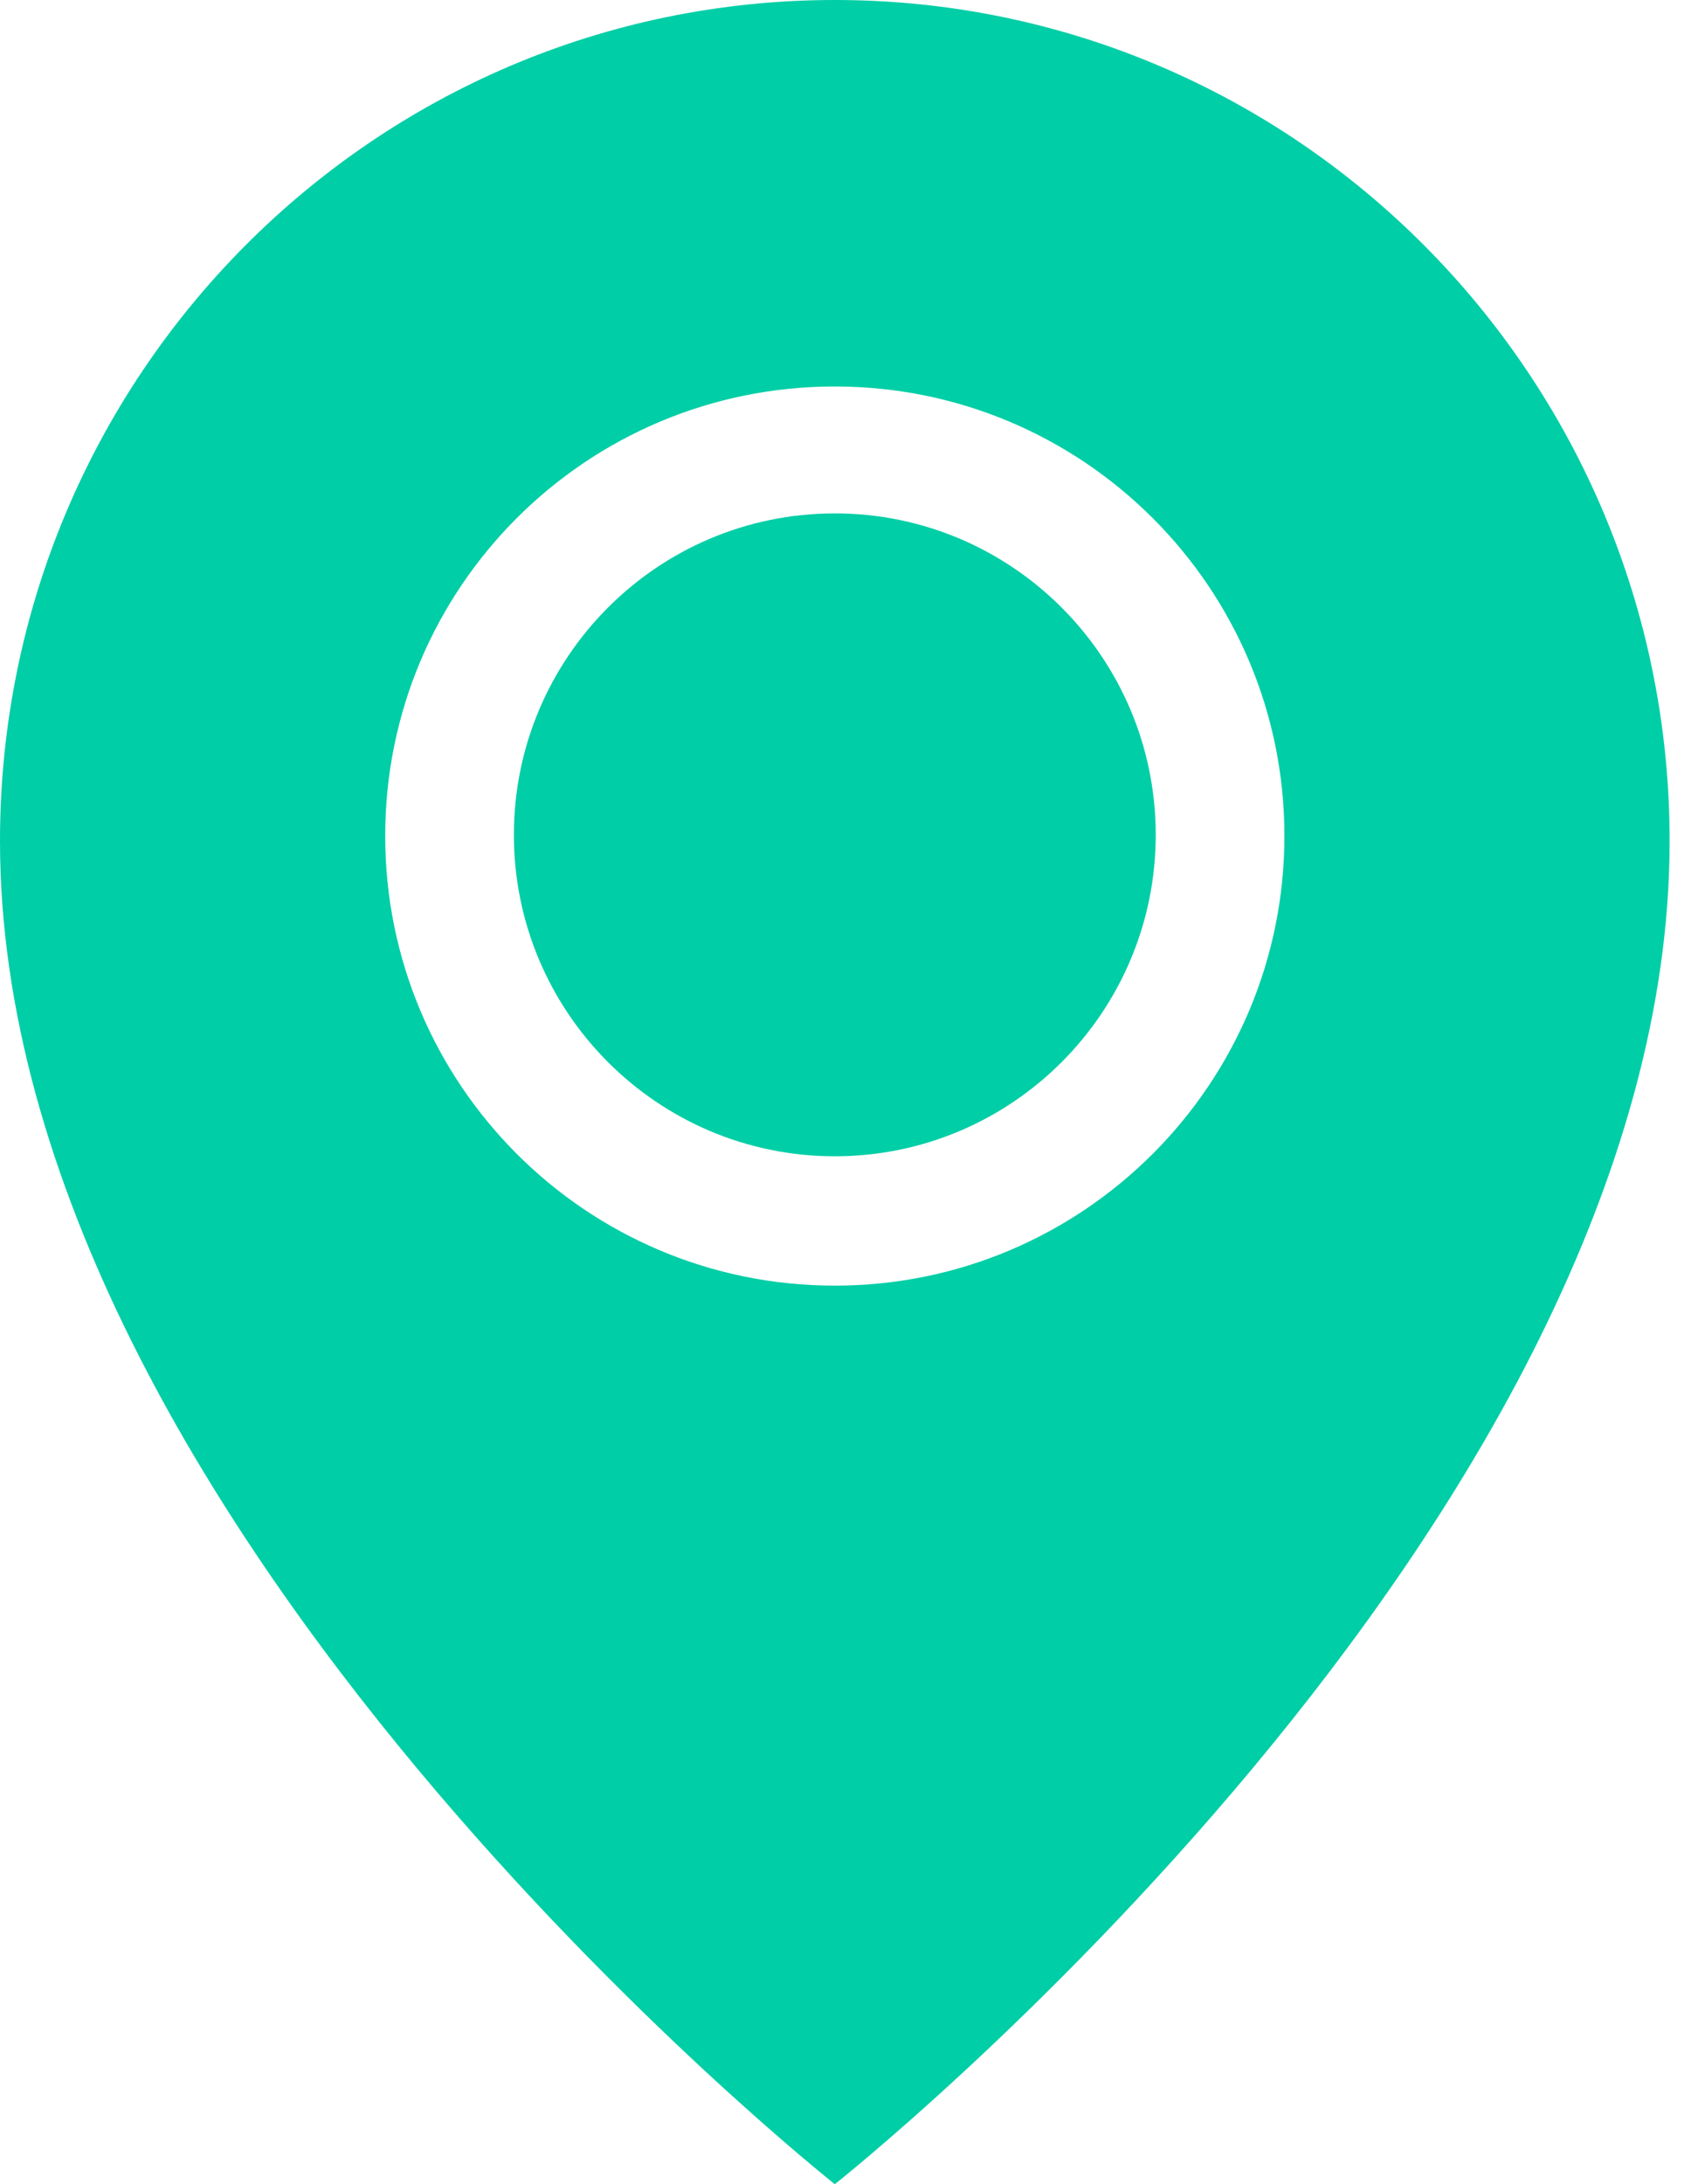 <svg width="14" height="18" viewBox="0 0 14 18" fill="none" xmlns="http://www.w3.org/2000/svg">
<g id="Location Pin 2 2">
<g id="Group">
<path id="Vector" d="M6.883 0C3.082 0 0 3.103 0 6.93C0 12.561 6.883 18 6.883 18C6.883 18 13.766 12.561 13.766 6.93C13.766 3.103 10.684 0 6.883 0ZM6.883 10.595C4.835 10.595 3.176 8.937 3.176 6.889C3.176 4.841 4.835 3.185 6.883 3.185C8.931 3.185 10.59 4.844 10.59 6.889C10.59 8.934 8.931 10.595 6.883 10.595ZM6.883 4.231C5.422 4.231 4.237 5.419 4.237 6.88C4.237 8.341 5.422 9.529 6.883 9.529C8.344 9.529 9.529 8.341 9.529 6.88C9.529 5.419 8.344 4.231 6.883 4.231Z" fill="#00CEA6"/>
</g>
</g>
</svg>
